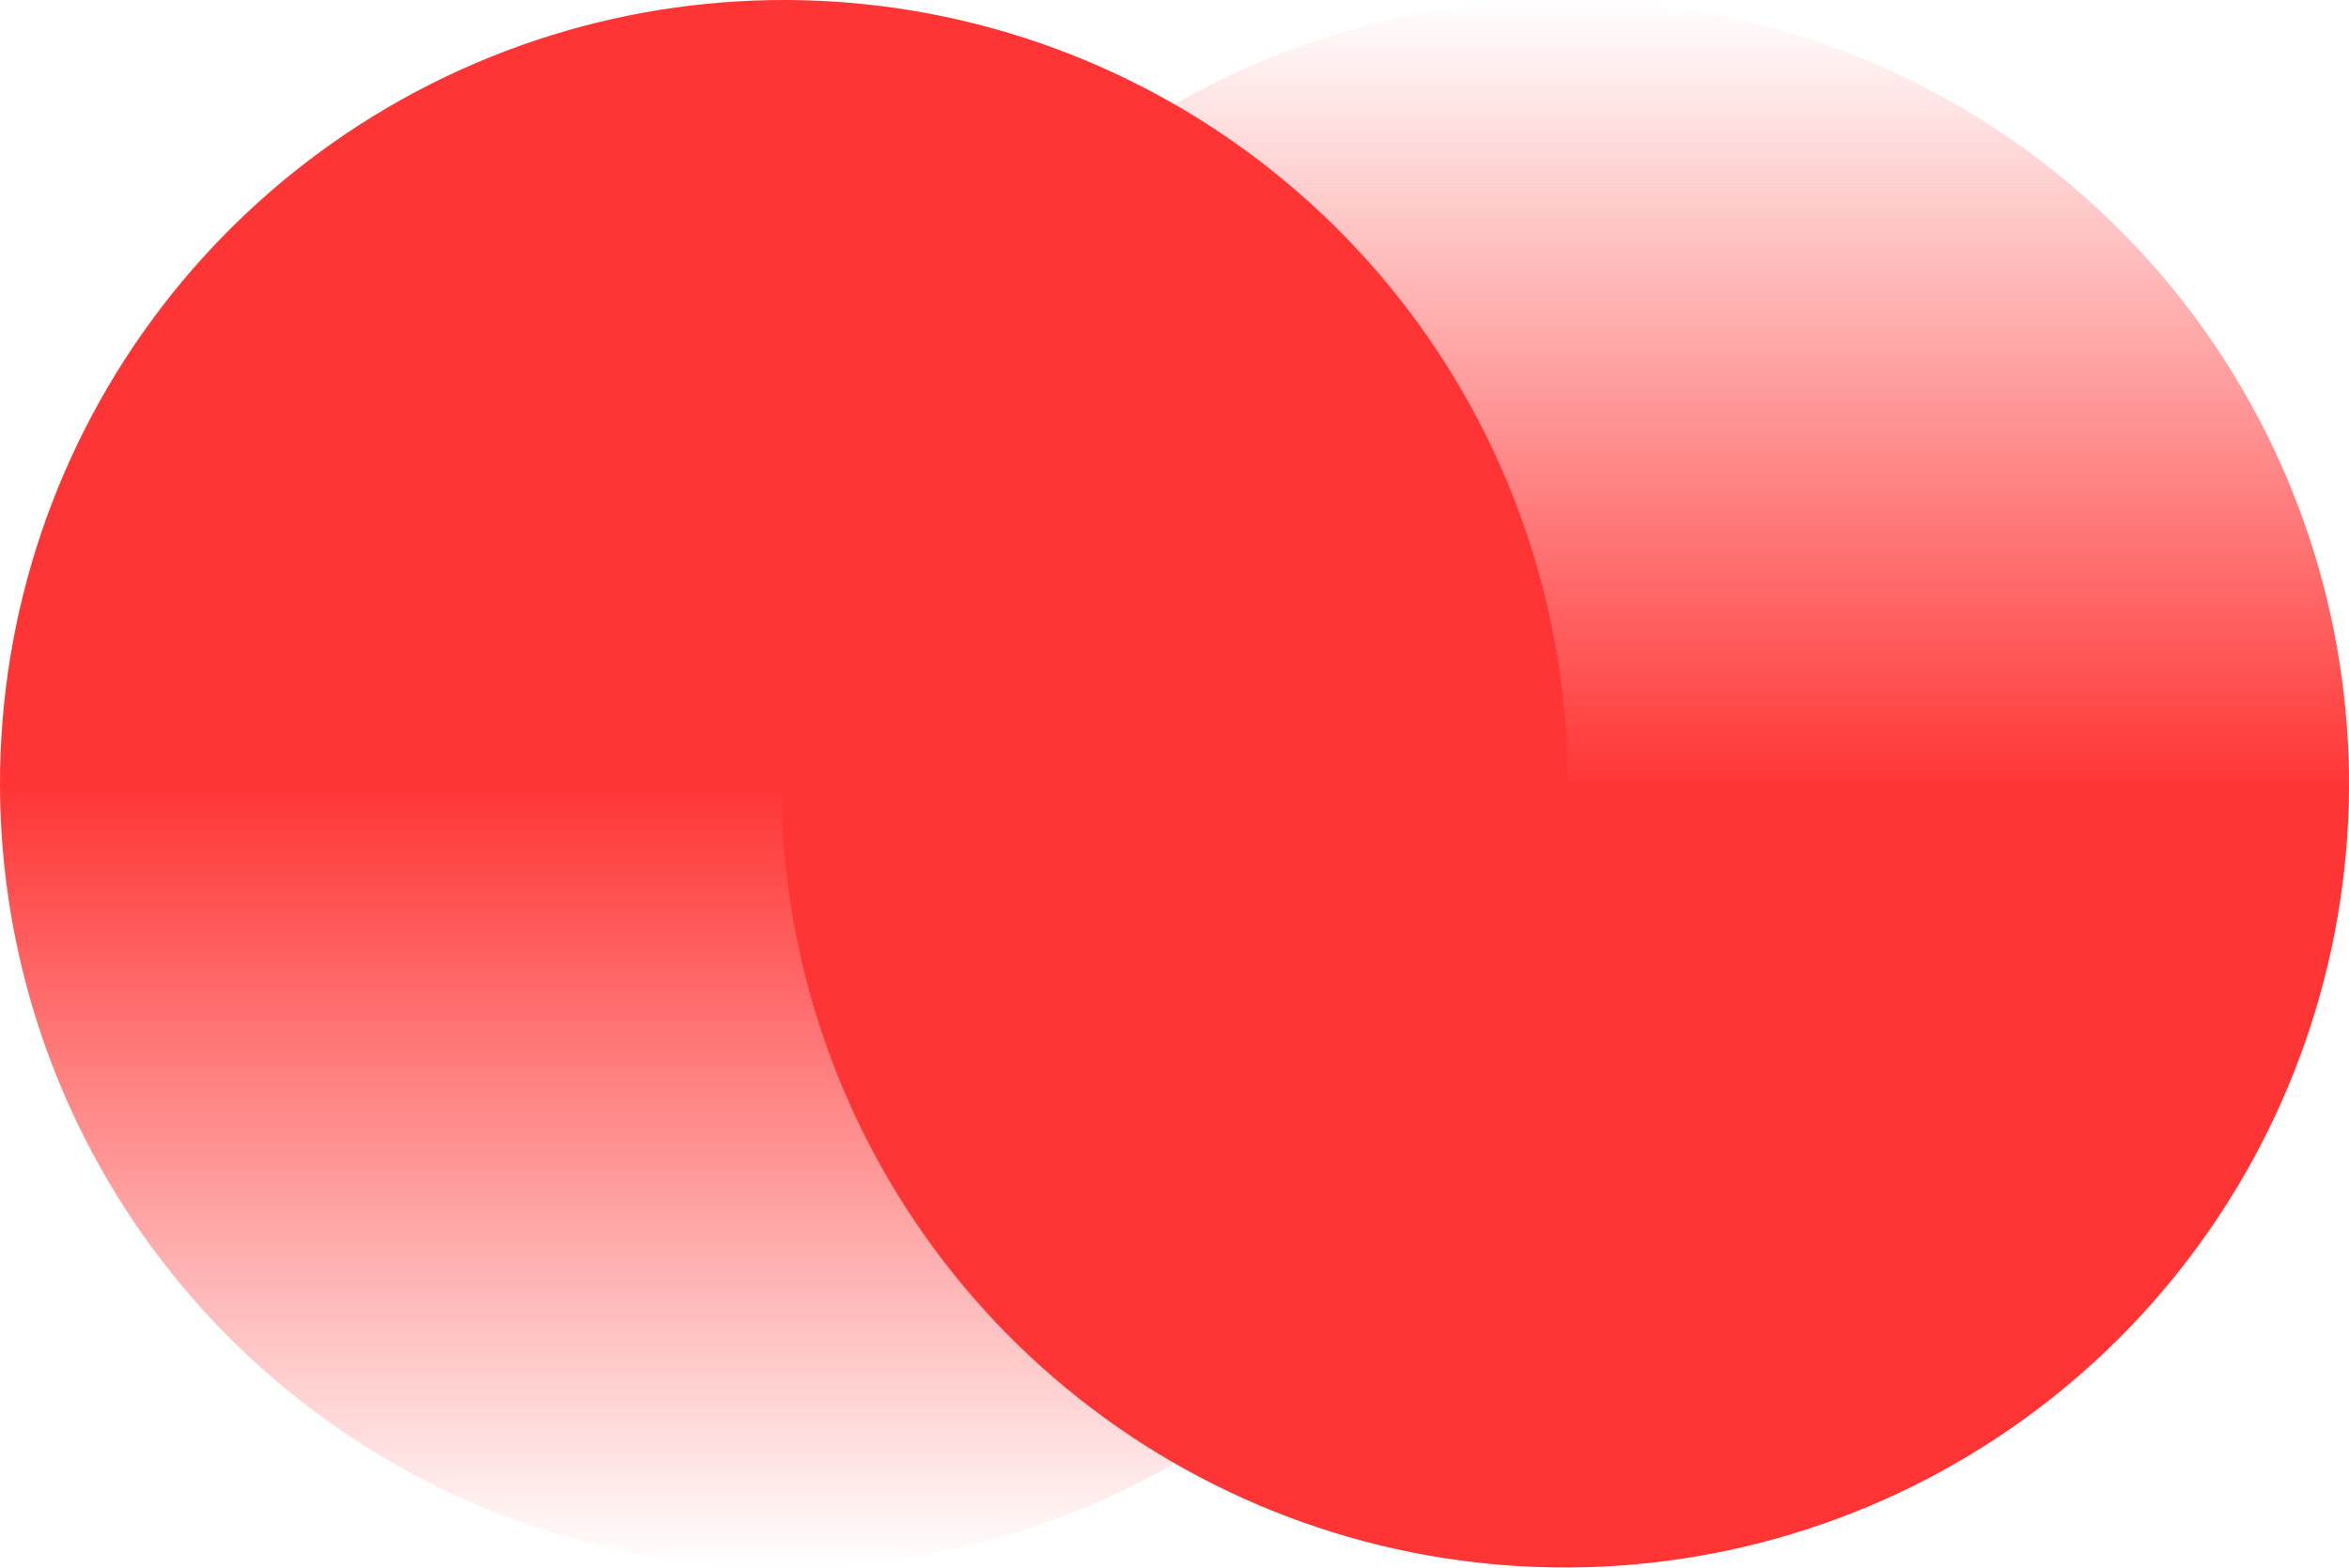 <svg width="358" height="239" viewBox="0 0 358 239" fill="none" xmlns="http://www.w3.org/2000/svg">
<path d="M177.766 16.613C200.454 3.207 226.939 -2.321 253.095 0.89C279.252 4.102 303.613 15.872 322.384 34.368C341.156 52.865 353.285 77.049 356.882 103.155C360.479 129.262 355.343 155.825 342.273 178.709C329.204 201.593 308.934 219.513 284.621 229.678C260.307 239.844 233.315 241.685 207.846 234.915C182.378 228.144 159.862 213.142 143.807 192.245C127.751 171.347 119.056 145.727 119.076 119.374L238.538 119.462L177.766 16.613Z" fill="url(#paint0_linear_728_344)"/>
<path d="M178.77 223.162C155.916 236.233 129.384 241.388 103.299 237.826C77.213 234.264 53.035 222.184 34.522 203.464C16.009 184.744 4.198 160.433 0.926 134.31C-2.346 108.186 3.103 81.713 16.427 59.005C29.751 36.298 50.203 18.628 74.605 8.742C99.006 -1.144 125.989 -2.692 151.361 4.338C176.733 11.368 199.072 26.583 214.906 47.617C230.74 68.652 239.181 94.328 238.918 120.654L119.462 119.462L178.77 223.162Z" fill="url(#paint1_linear_728_344)"/>
<defs>
<linearGradient id="paint0_linear_728_344" x1="242.79" y1="119.849" x2="242.79" y2="-5.4053e-06" gradientUnits="userSpaceOnUse">
<stop stop-color="#FF3535"/>
<stop offset="1" stop-color="#FF3535" stop-opacity="0"/>
</linearGradient>
<linearGradient id="paint1_linear_728_344" x1="119.849" y1="119.849" x2="119.849" y2="238.924" gradientUnits="userSpaceOnUse">
<stop stop-color="#FF3535"/>
<stop offset="1" stop-color="#FF3535" stop-opacity="0"/>
</linearGradient>
</defs>
</svg>
